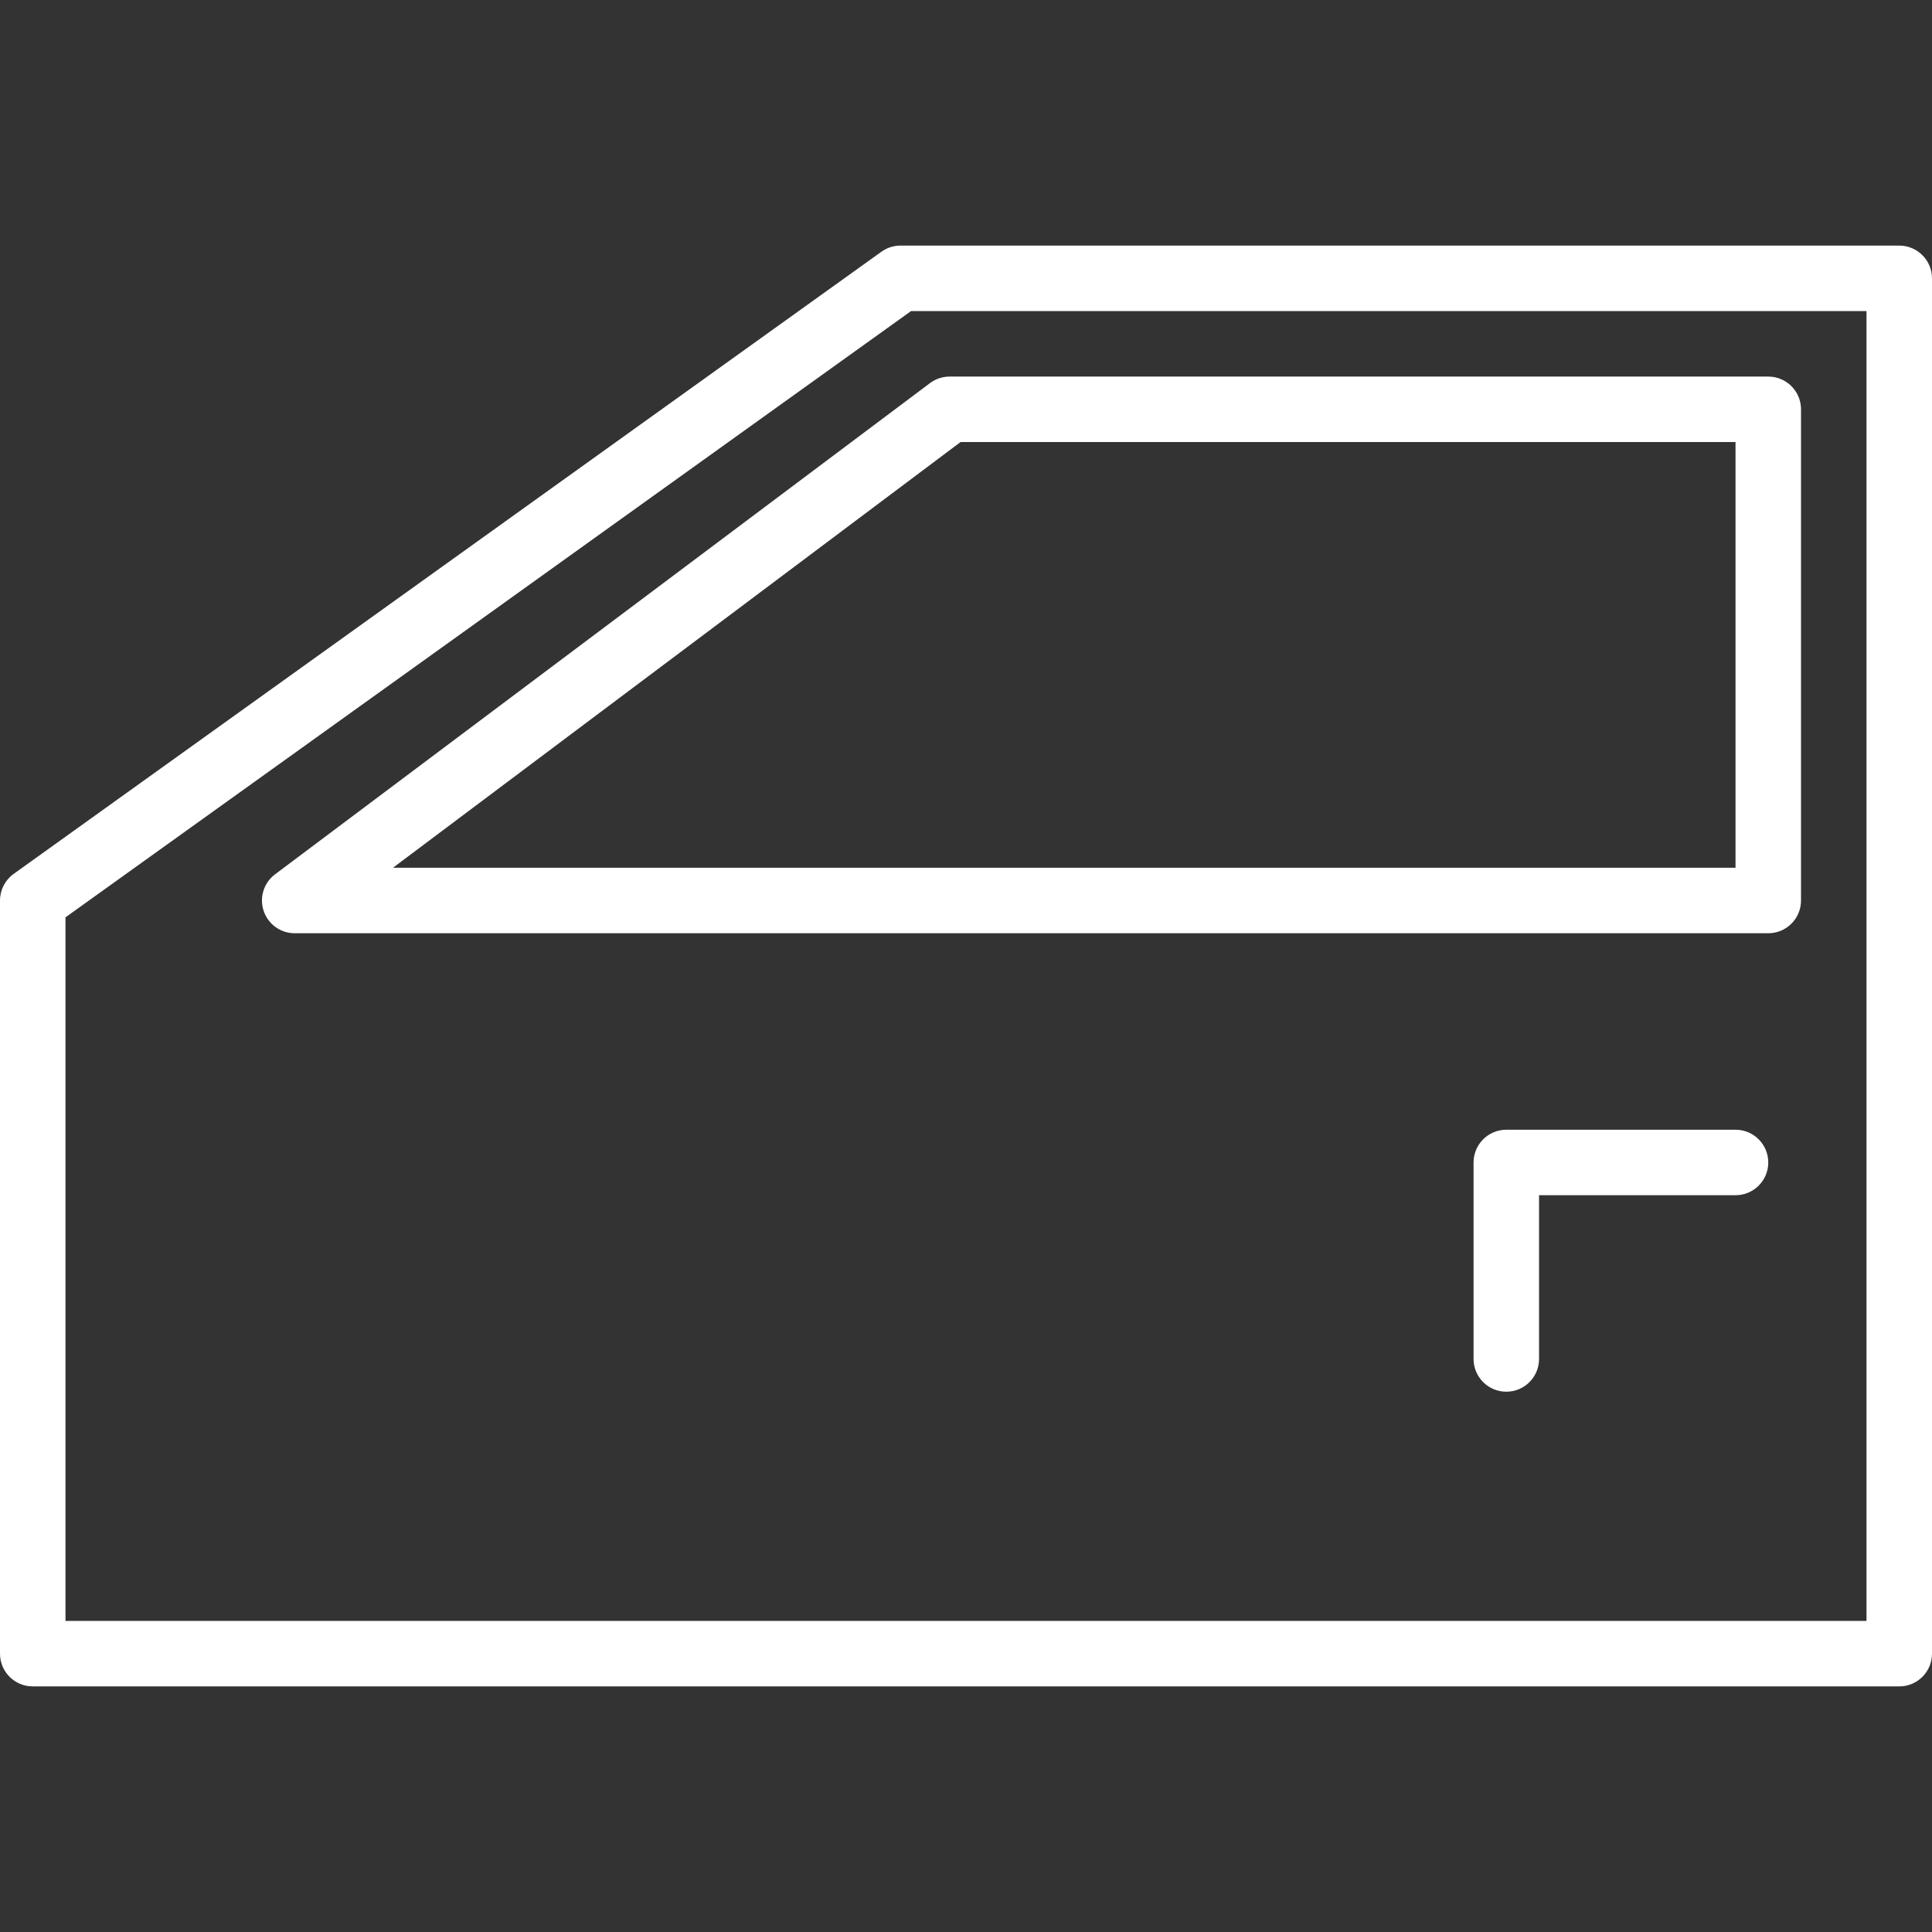 <?xml version="1.0" encoding="iso-8859-1"?>
<!-- Generator: Adobe Illustrator 19.0.0, SVG Export Plug-In . SVG Version: 6.00 Build 0)  -->
<svg xmlns="http://www.w3.org/2000/svg" xmlns:xlink="http://www.w3.org/1999/xlink" version="1.1" id="Layer_1" x="0px" y="0px" viewBox="0 0 512 512" style="enable-background:new 0 0 512 512;" xml:space="preserve" width="512px" height="512px">
<rect x="0" y="0" width="512" height="512" fill="#333333" stroke="none"/>
<g>
	<g>
		<path d="M503.322,65.085H238.644c-1.813,0-3.583,0.569-5.057,1.625L3.621,231.591C1.347,233.221,0,235.846,0,238.644v199.593    c0,4.792,3.886,8.678,8.678,8.678h494.644c4.792,0,8.678-3.886,8.678-8.678V73.763C512,68.97,508.114,65.085,503.322,65.085z     M494.644,429.559H17.356V243.101l224.078-160.66h253.21V429.559z" fill="#FFFFFF"/>
	</g>
</g>
<g>
	<g>
		<path d="M468.61,99.797H251.661c-1.877,0-3.706,0.609-5.208,1.735L72.894,231.701c-2.987,2.242-4.206,6.143-3.025,9.687    c1.182,3.543,4.498,5.933,8.233,5.933H468.61c4.792,0,8.678-3.886,8.678-8.678V108.475    C477.288,103.682,473.403,99.797,468.61,99.797z M459.932,229.966H104.136l150.417-112.814h205.379V229.966z" fill="#FFFFFF"/>
	</g>
</g>
<g>
	<g>
		<path d="M459.932,299.39h-60.746c-4.792,0-8.678,3.886-8.678,8.678v52.068c0,4.792,3.886,8.678,8.678,8.678    c4.792,0,8.678-3.886,8.678-8.678v-43.39h52.068c4.792,0,8.678-3.886,8.678-8.678S464.725,299.39,459.932,299.39z" fill="#FFFFFF"/>
	</g>
</g>
<g>
</g>
<g>
</g>
<g>
</g>
<g>
</g>
<g>
</g>
<g>
</g>
<g>
</g>
<g>
</g>
<g>
</g>
<g>
</g>
<g>
</g>
<g>
</g>
<g>
</g>
<g>
</g>
<g>
</g>
</svg>
